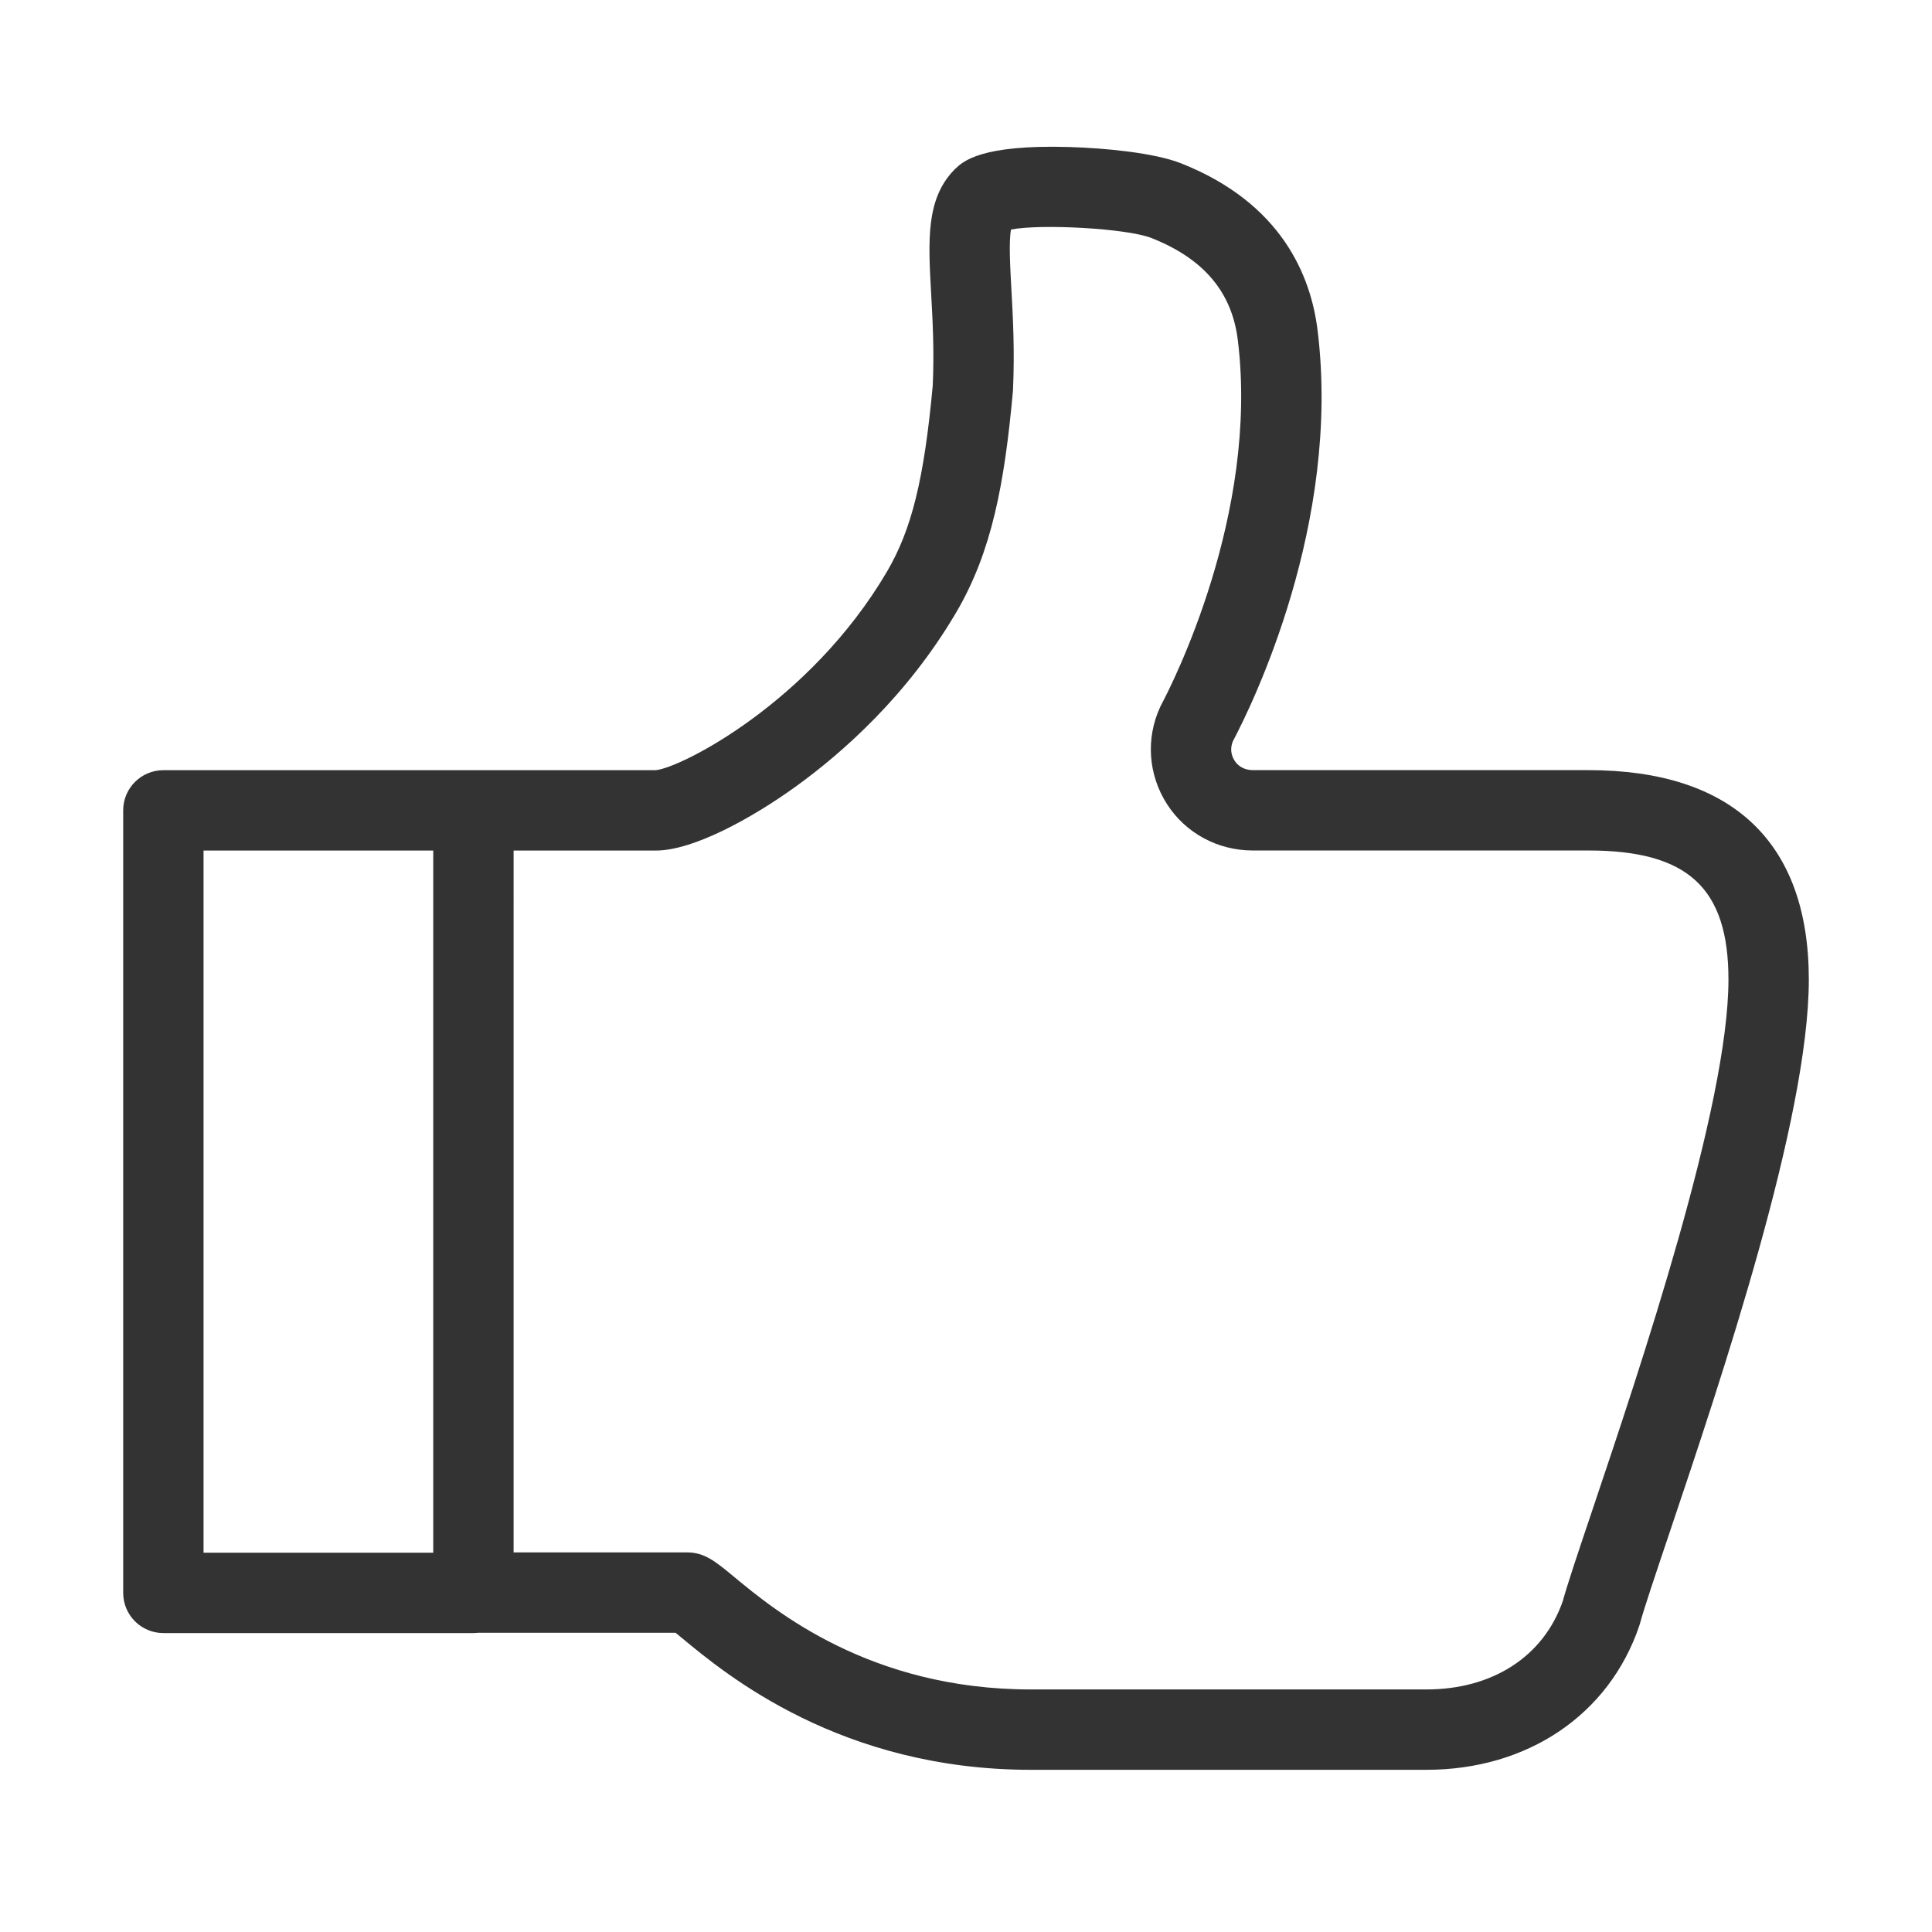 <svg t="1554358040256" class="icon" viewBox="0 0 1024 1024" version="1.1" xmlns="http://www.w3.org/2000/svg" p-id="4721" height="16" width="16"><path d="M841.901 408.187 664.015 408.187c-4.087 0-7.605-1.824-9.635-4.979-2.045-3.189-2.387-6.789-0.932-10.314 10.105-19.105 57.494-115.411 44.9-217.797-3.519-28.75-18.949-67.455-72.483-88.576-13.886-5.465-39.683-8.027-59.192-8.602-46.86-1.38-56.33 7.693-60.373 11.568-0.165 0.156-0.324 0.316-0.484 0.477C490.731 105.372 491.959 127.456 493.515 155.416c0.795 14.287 1.695 30.467 0.858 48.954-4.579 49.571-11.171 76.335-24.283 98.636-40.69 69.271-109.423 104.142-122.657 105.213l-96.509 0L86.587 408.219c-11.762 0-21.296 9.534-21.296 21.296L65.291 844.261c0 11.761 9.534 21.296 21.296 21.296l164.338 0c0.859 0 1.701-0.065 2.534-0.165l104.601 0c1.191 0.969 2.535 2.081 3.739 3.082 22.953 19.025 83.921 69.563 184.572 69.563l209.635 0c53.635 0 96.863-29.225 112.82-76.27 0.139-0.409 0.266-0.824 0.381-1.241 2.246-8.248 8.026-25.421 15.344-47.162 27.736-82.409 74.159-220.339 74.159-294.157C958.709 446.577 918.317 408.187 841.901 408.187zM107.883 450.812l121.745 0 0 372.153L107.883 822.965 107.883 450.812zM844.183 799.778c-7.649 22.724-13.225 39.29-15.883 48.863-10.205 29.32-37.184 46.804-72.294 46.804l-209.635 0c-85.293 0-135.816-41.88-157.39-59.763-9.692-8.032-15.542-12.881-24.846-12.881l-91.914 0L272.222 450.812l75.364 0c20.07 0 51.521-17.556 74.262-33.985 24.395-17.623 58.936-47.933 84.964-92.243 19.04-32.387 25.602-68.704 30.02-116.802 0.03-0.317 0.051-0.634 0.067-0.953 0.975-20.862-0.04-39.115-0.855-53.781-0.634-11.404-1.403-25.209-0.179-31.395 15.941-3.081 61.37-0.632 74.387 4.49 27.712 10.934 42.702 28.639 45.823 54.138 11.341 92.194-35.077 182.904-40.407 192.944-0.493 0.932-0.749 1.487-0.749 1.487-7.703 16.701-6.354 35.948 3.625 51.509 9.889 15.376 26.888 24.556 45.474 24.556l177.885 0c52.713 0 74.215 19.826 74.215 68.43C916.116 586.051 869.322 725.084 844.183 799.778z" p-id="4722" fill="#333333"></path></svg>